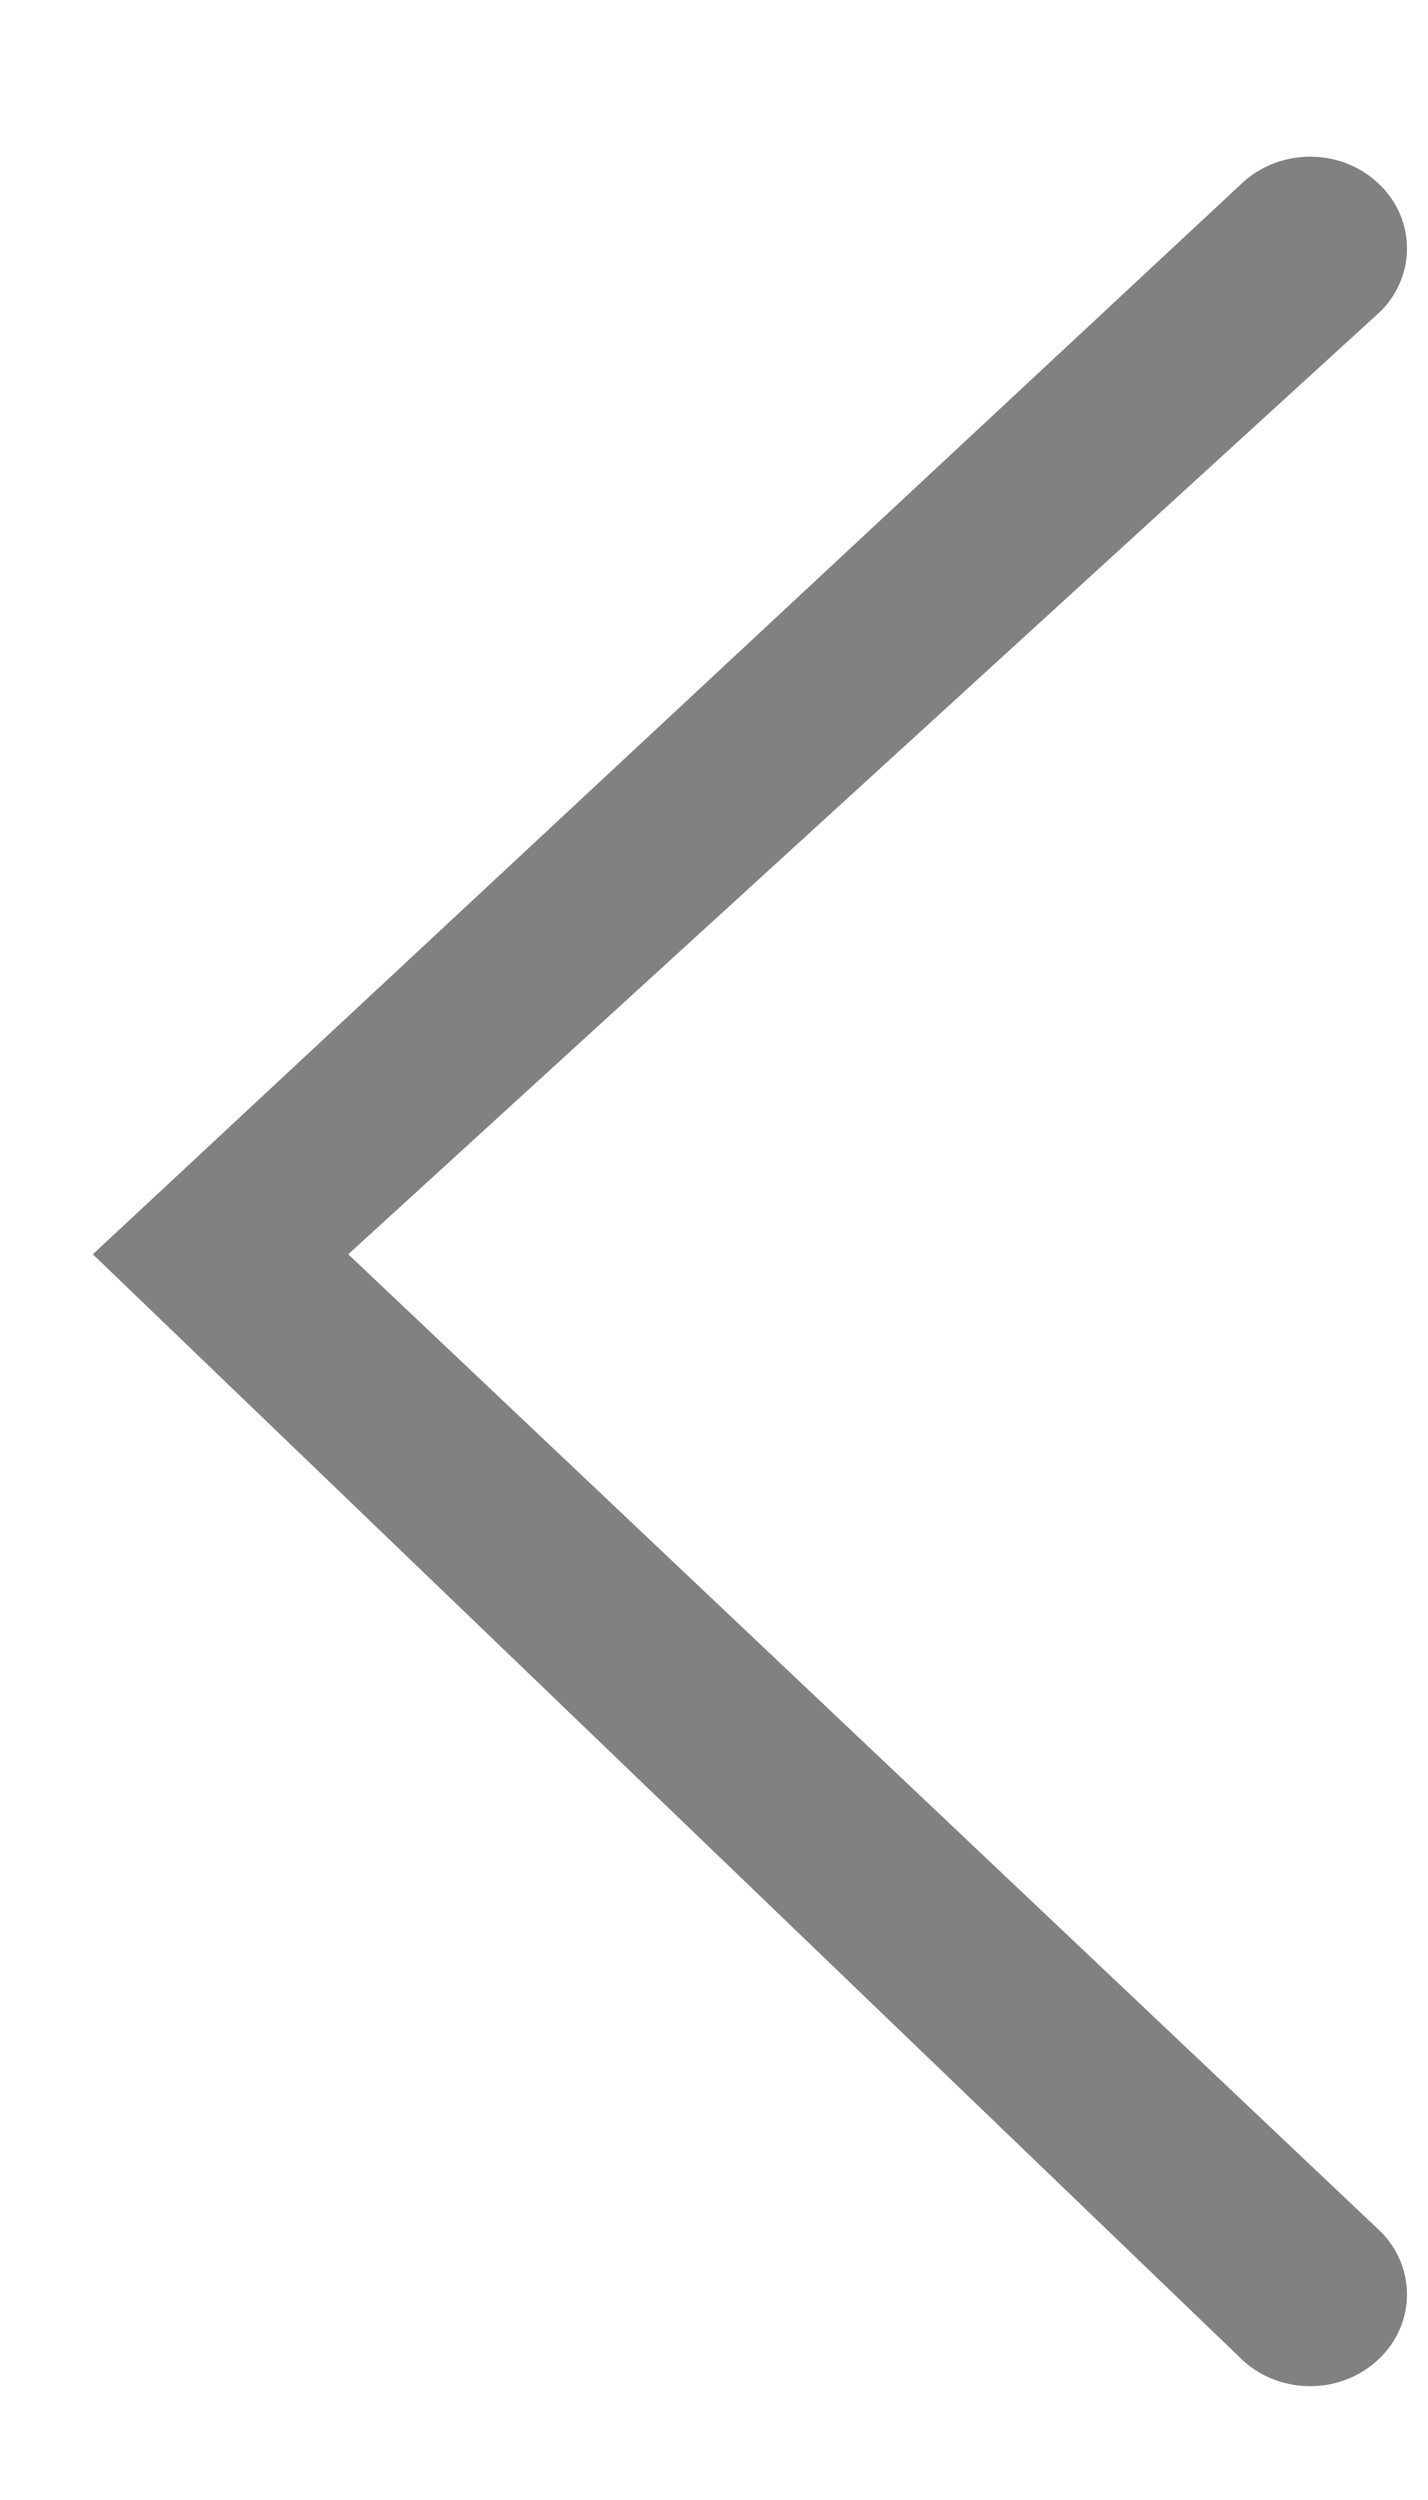 <svg width="8" height="14" viewBox="0 0 8 14" fill="none" xmlns="http://www.w3.org/2000/svg">
<path fill-rule="evenodd" clip-rule="evenodd" d="M6.97 13.225C7.184 13.413 7.517 13.408 7.723 13.212C7.93 13.017 7.936 12.702 7.737 12.499L1.951 7.024L7.737 1.741C7.936 1.538 7.93 1.223 7.723 1.028C7.517 0.832 7.184 0.827 6.97 1.015L0.52 7.024L6.97 13.225Z" fill="#808182"/>
</svg>
